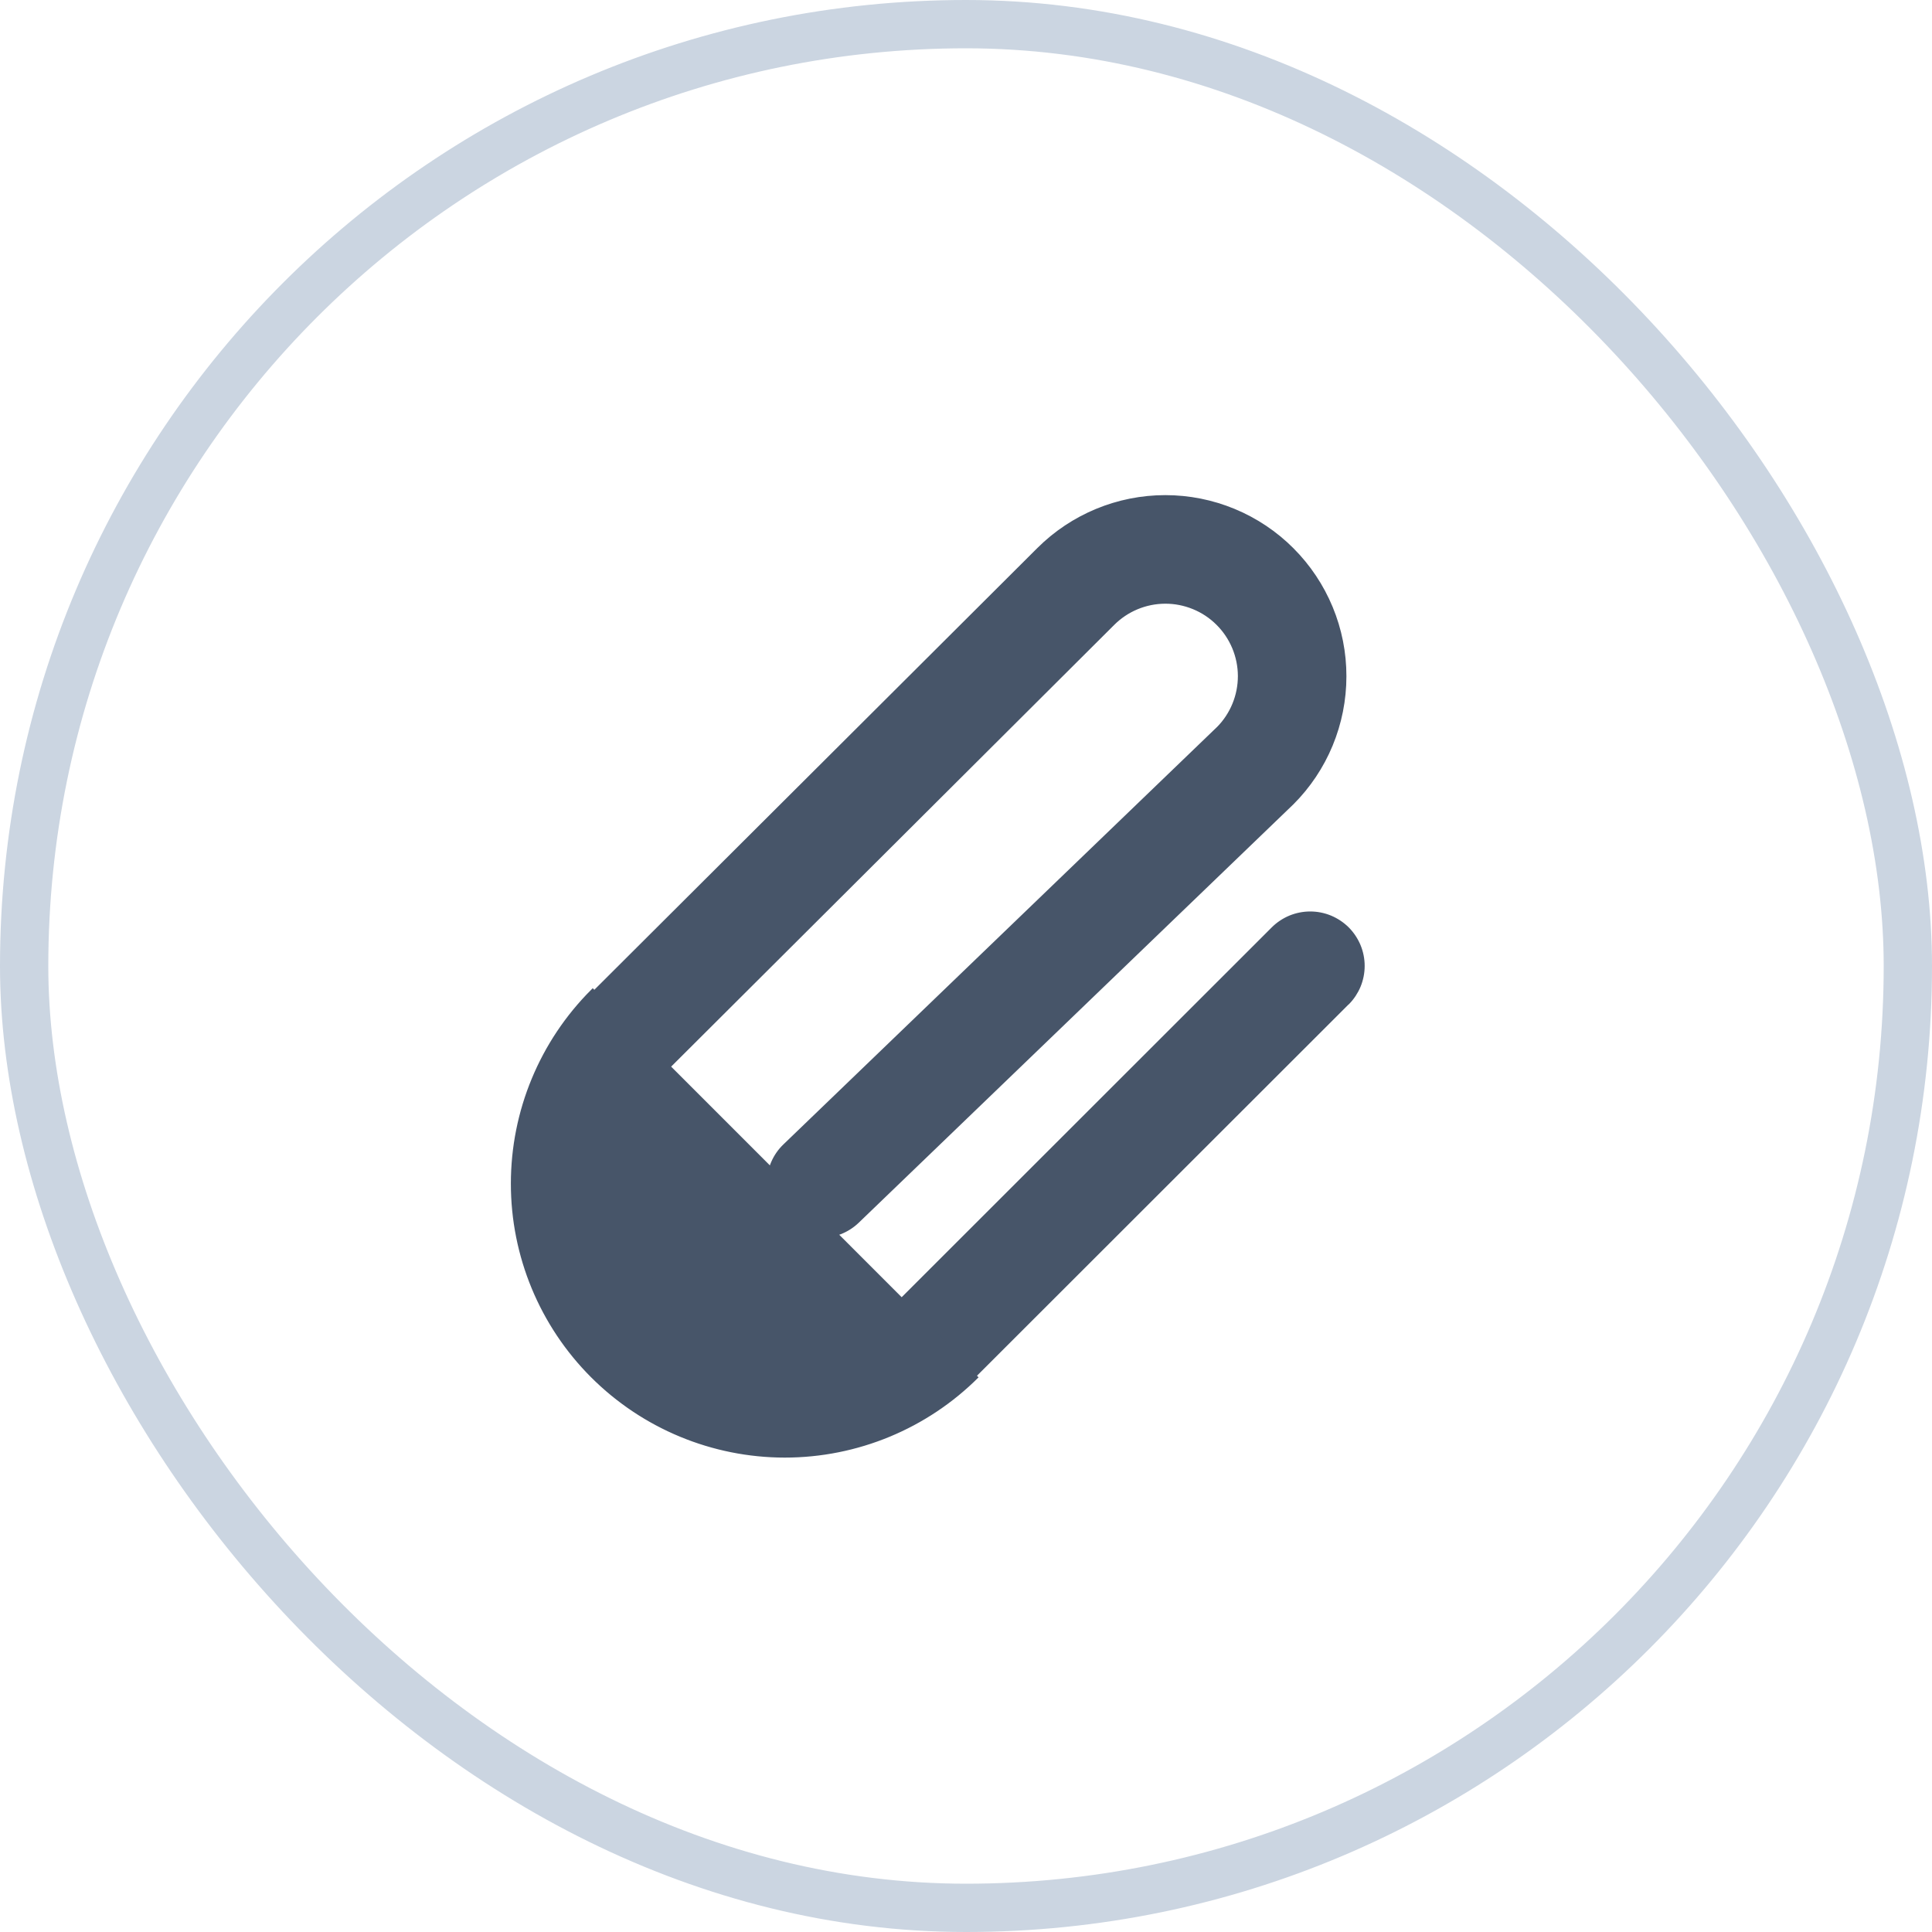 <svg width="40" height="40" viewBox="0 0 40 40" fill="none" xmlns="http://www.w3.org/2000/svg">
<rect x="0.5" y="0.5" width="39" height="39" rx="19.5" stroke="#CBD5E1"/>
<path d="M12.305 20.559L12.305 20.559L21.508 11.382L21.508 11.382C22.203 10.688 23.145 10.298 24.127 10.298C24.613 10.298 25.095 10.394 25.544 10.58C25.993 10.766 26.402 11.039 26.745 11.383C27.089 11.727 27.362 12.136 27.548 12.585C27.734 13.034 27.83 13.516 27.829 14.002C27.829 14.489 27.733 14.97 27.547 15.42C27.361 15.869 27.088 16.277 26.745 16.62C26.744 16.621 26.744 16.621 26.744 16.621L26.729 16.635L26.729 16.635L17.747 25.281C17.645 25.379 17.525 25.456 17.393 25.508C17.261 25.559 17.121 25.585 16.979 25.582C16.837 25.579 16.698 25.549 16.568 25.492C16.438 25.435 16.321 25.353 16.223 25.251C16.125 25.149 16.048 25.029 15.996 24.897C15.944 24.765 15.919 24.624 15.922 24.483C15.925 24.341 15.955 24.202 16.012 24.072C16.069 23.942 16.15 23.825 16.253 23.727L16.253 23.727L25.225 15.09L25.225 15.09L25.226 15.09C25.515 14.799 25.677 14.405 25.676 13.994C25.674 13.584 25.51 13.191 25.219 12.902C25.075 12.758 24.904 12.645 24.716 12.568C24.528 12.491 24.327 12.451 24.124 12.452C23.714 12.453 23.321 12.617 23.031 12.909L13.829 22.083L13.829 22.083C13.187 22.725 12.827 23.595 12.827 24.503C12.827 24.953 12.916 25.398 13.088 25.813C13.26 26.228 13.512 26.605 13.83 26.923C14.148 27.241 14.525 27.493 14.94 27.665C15.356 27.836 15.801 27.925 16.25 27.925C17.158 27.925 18.028 27.564 18.67 26.922C18.67 26.922 18.67 26.922 18.67 26.922L26.363 19.234L26.363 19.234C26.463 19.134 26.582 19.055 26.713 19C26.845 18.946 26.985 18.918 27.127 18.918C27.269 18.918 27.409 18.946 27.54 19C27.671 19.055 27.79 19.134 27.891 19.234C27.991 19.335 28.07 19.454 28.125 19.585C28.179 19.716 28.207 19.856 28.207 19.998C28.207 20.14 28.179 20.28 28.125 20.412C28.072 20.538 27.996 20.654 27.9 20.753L27.896 20.754L27.887 20.763L20.194 28.45L20.227 28.483M12.305 20.559L12.272 20.526C11.217 21.581 10.624 23.012 10.624 24.504C10.623 25.996 11.216 27.427 12.271 28.482C13.326 29.537 14.757 30.13 16.248 30.131C17.741 30.131 19.172 29.538 20.227 28.483M12.305 20.559C11.259 21.605 10.671 23.024 10.671 24.504C10.67 25.983 11.258 27.402 12.304 28.449C13.35 29.495 14.769 30.083 16.248 30.084C17.728 30.084 19.147 29.496 20.194 28.45L20.227 28.483M12.305 20.559L20.227 28.483" fill="#475569" stroke="#475569" stroke-width="0.094"/>
</svg>
